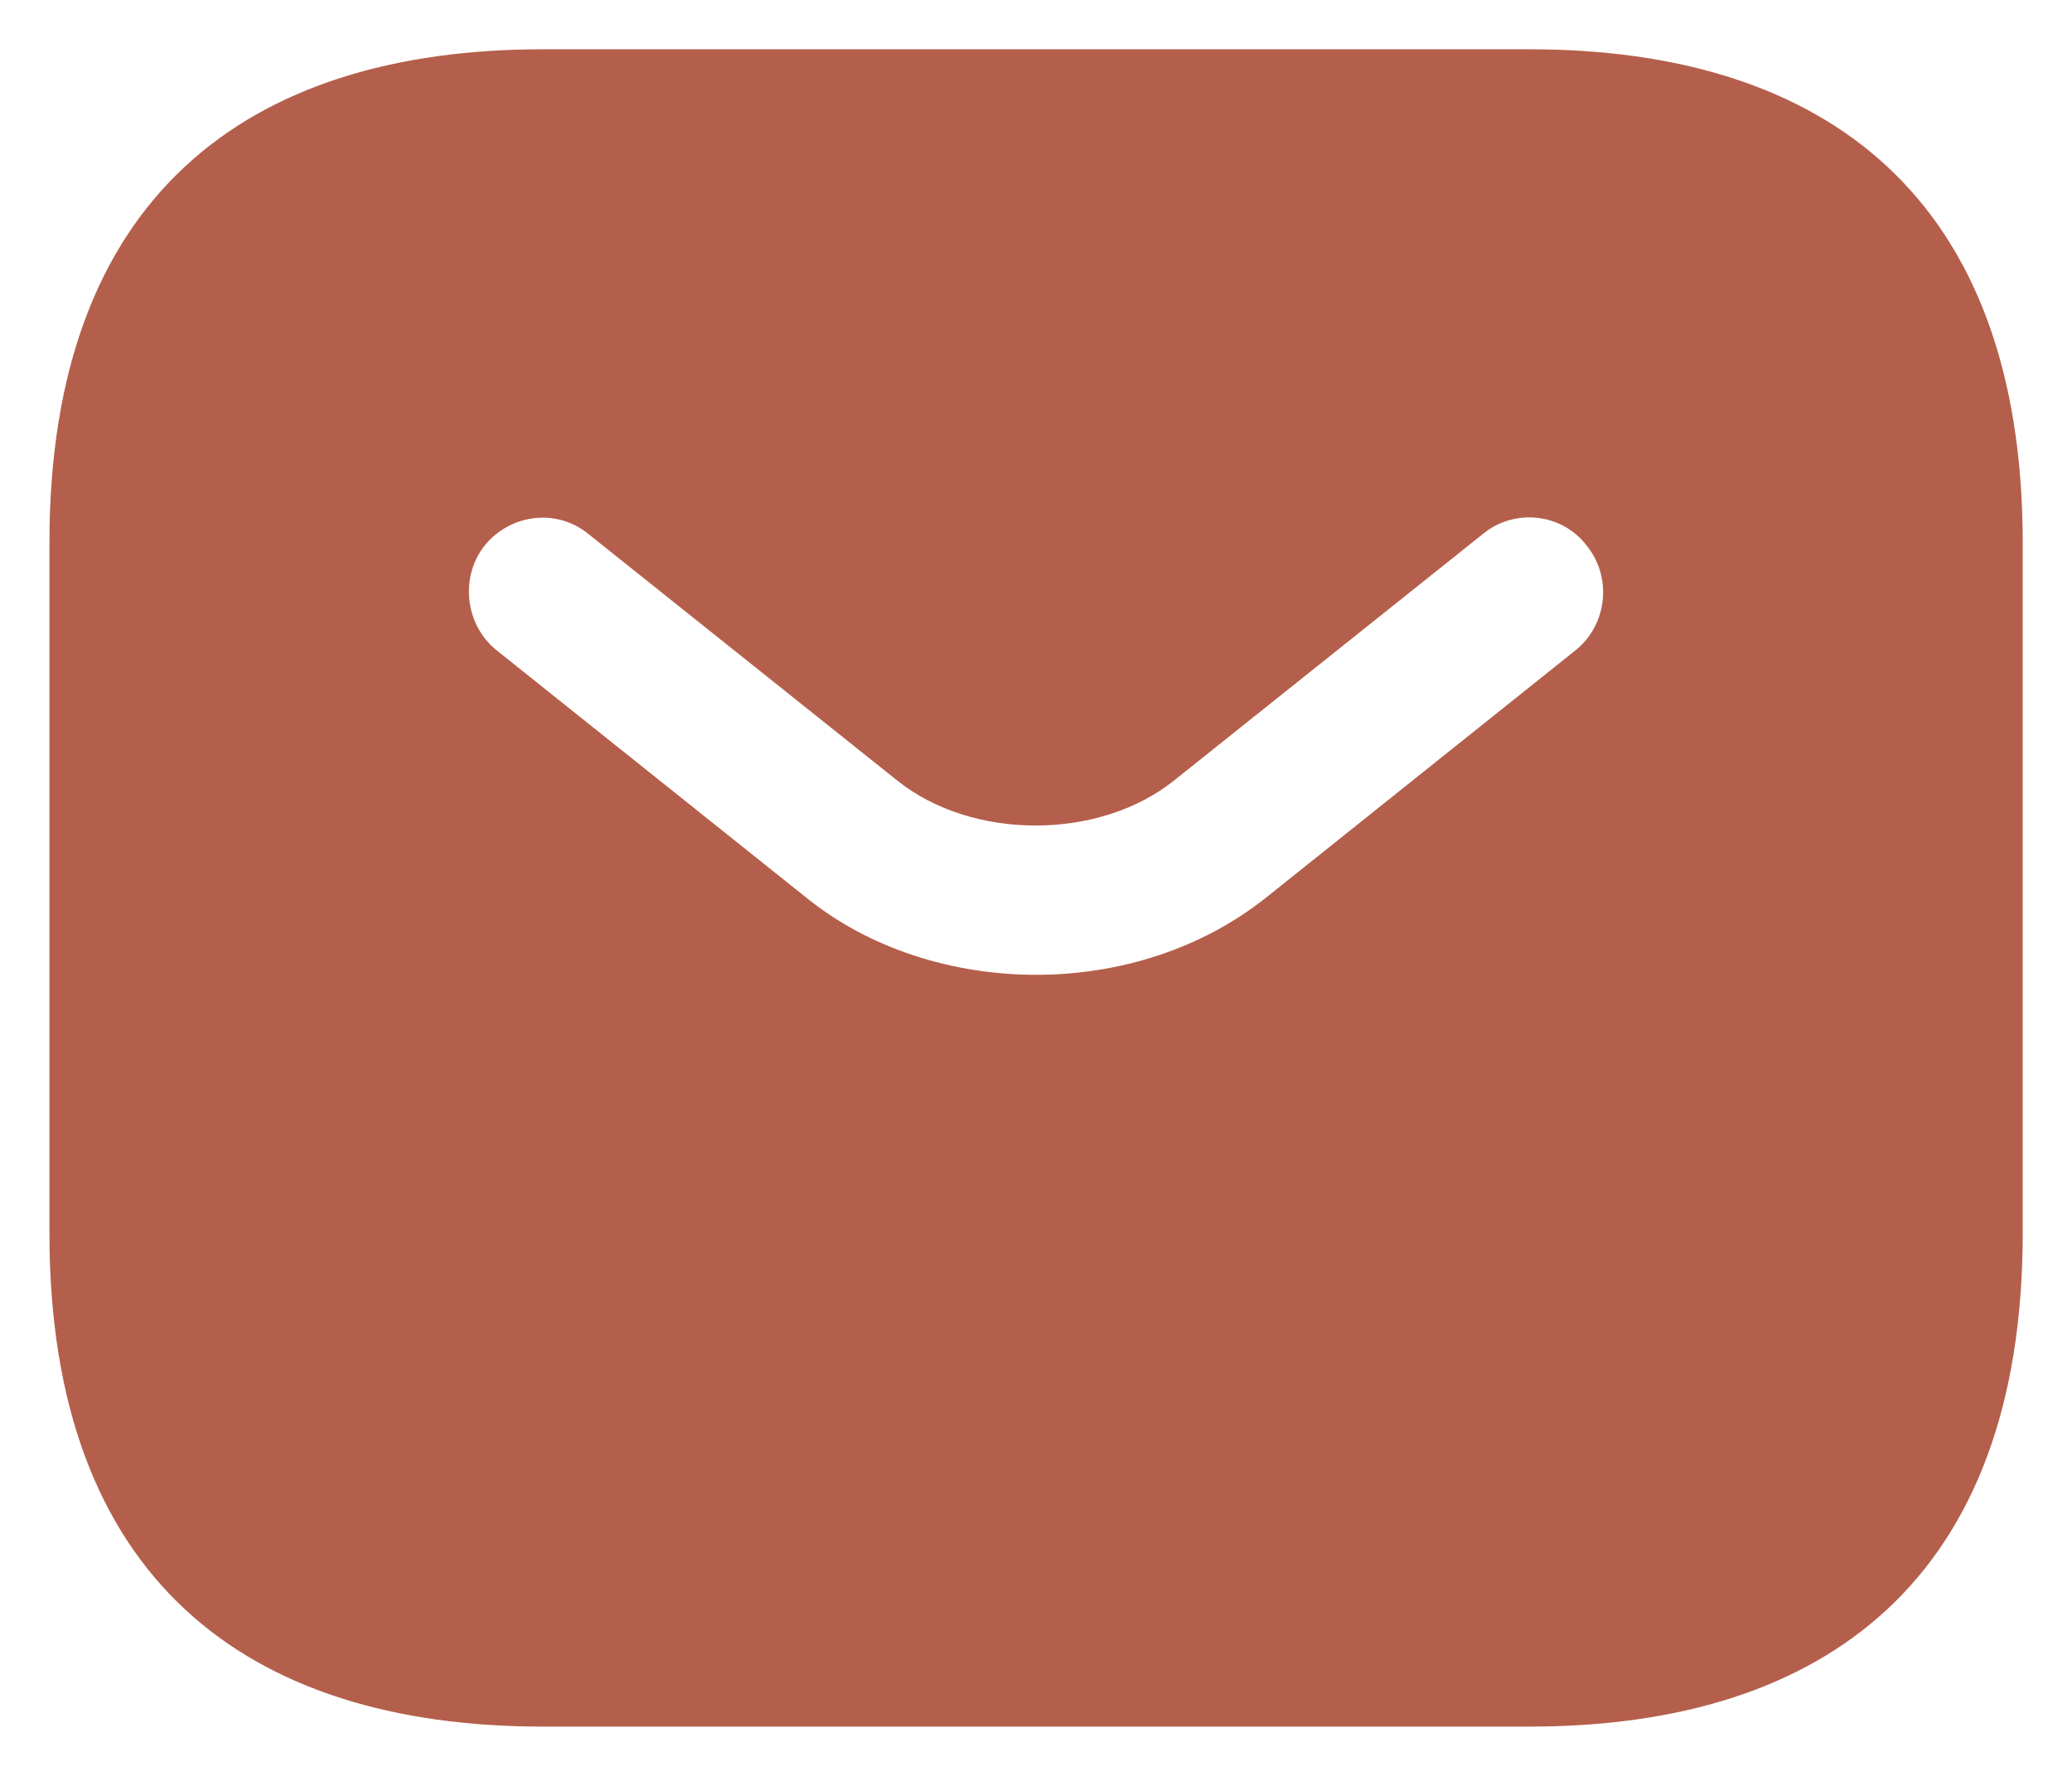 <svg width="14" height="12" viewBox="0 0 14 12" fill="none" xmlns="http://www.w3.org/2000/svg">
<path d="M10.334 0.333H3.667C1.667 0.333 0.334 1.333 0.334 3.667V8.333C0.334 10.667 1.667 11.667 3.667 11.667H10.334C12.334 11.667 13.667 10.667 13.667 8.333V3.667C13.667 1.333 12.334 0.333 10.334 0.333ZM10.647 4.393L8.561 6.06C8.121 6.413 7.561 6.587 7.001 6.587C6.441 6.587 5.874 6.413 5.441 6.06L3.354 4.393C3.141 4.22 3.107 3.9 3.274 3.687C3.447 3.473 3.761 3.433 3.974 3.607L6.061 5.273C6.567 5.68 7.427 5.68 7.934 5.273L10.021 3.607C10.234 3.433 10.554 3.467 10.721 3.687C10.894 3.9 10.861 4.22 10.647 4.393Z" fill="#B45F4B"/>
</svg>
